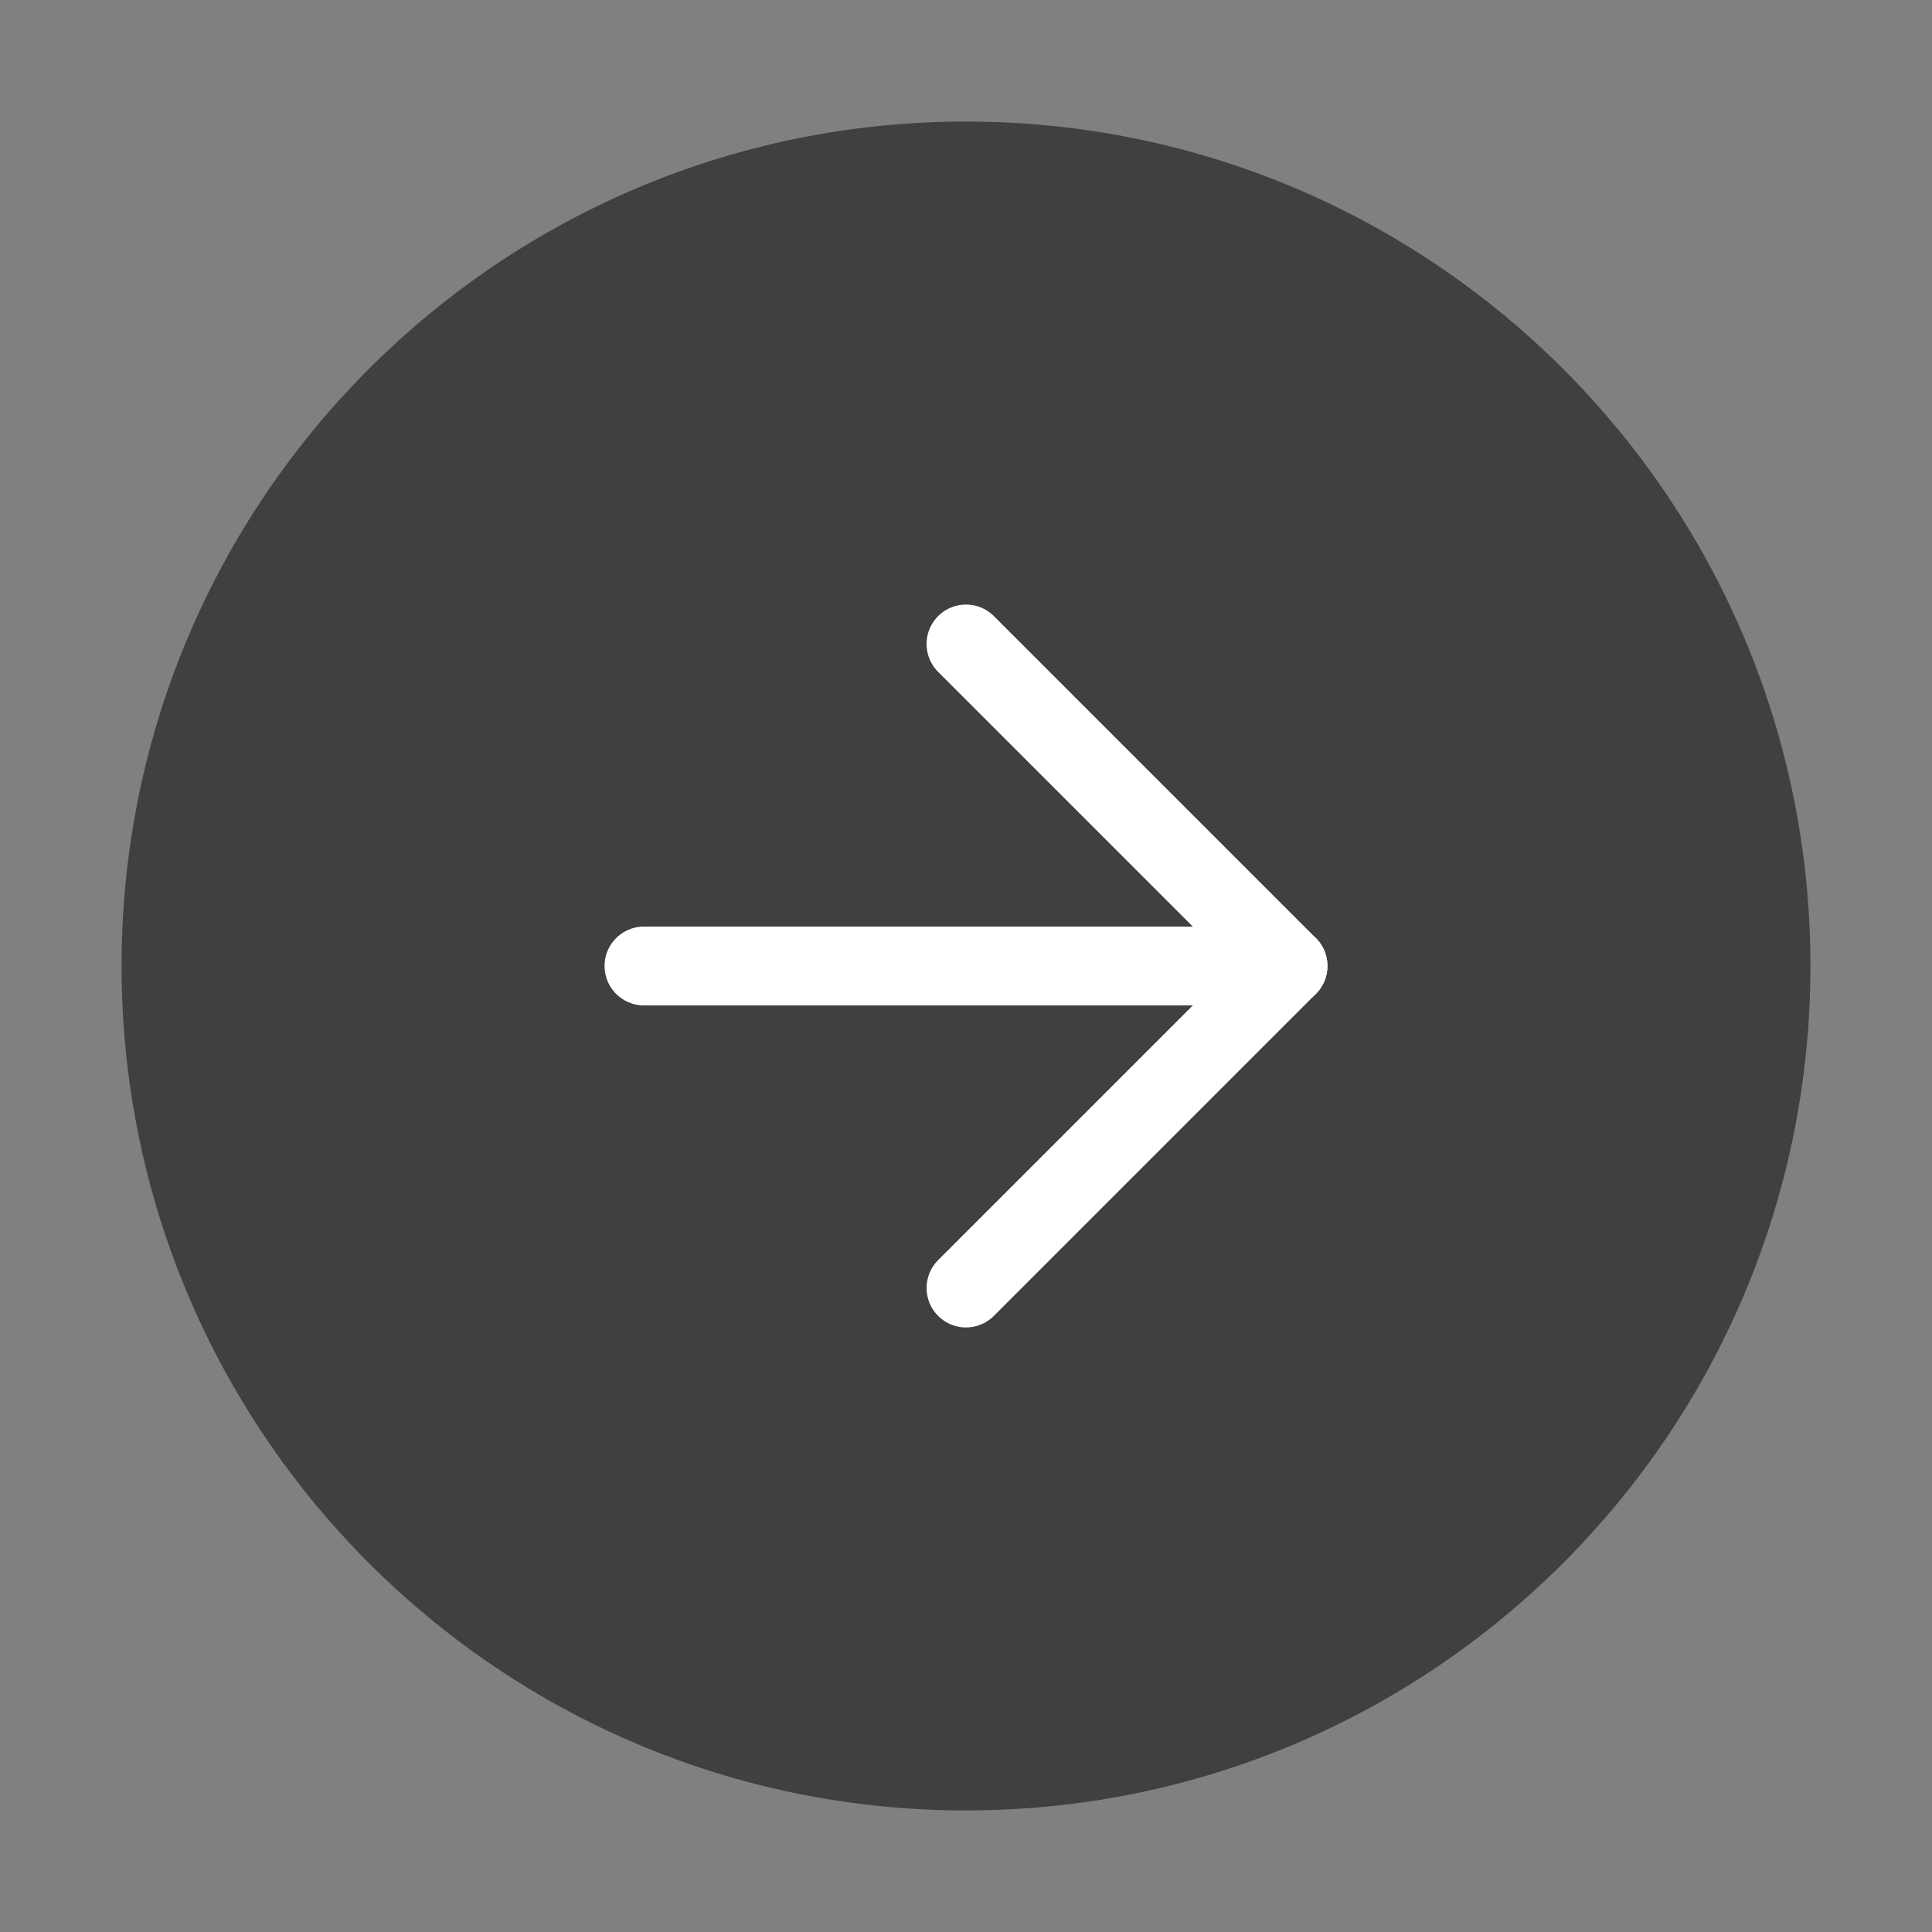 <svg width="49" height="49" viewBox="0 0 49 49" fill="none" xmlns="http://www.w3.org/2000/svg">
<rect x="0" y="0" width="49" height="49" fill="#808080" stroke="none"/>
<path d="M24.5 4.083C13.224 4.083 4.083 13.224 4.083 24.5C4.083 35.776 13.224 44.917 24.5 44.917C35.776 44.917 44.917 35.776 44.917 24.5C44.917 13.224 35.776 4.083 24.5 4.083Z" fill="#404040" stroke="#404040" stroke-width="2" stroke-linecap="round" stroke-linejoin="round"/>
<path d="M24.5 32.667L32.667 24.5L24.5 16.333" stroke="white" stroke-width="2" stroke-linecap="round" stroke-linejoin="round"/>
<path d="M16.333 24.5L32.667 24.5" stroke="white" stroke-width="2" stroke-linecap="round" stroke-linejoin="round"/>
</svg>
